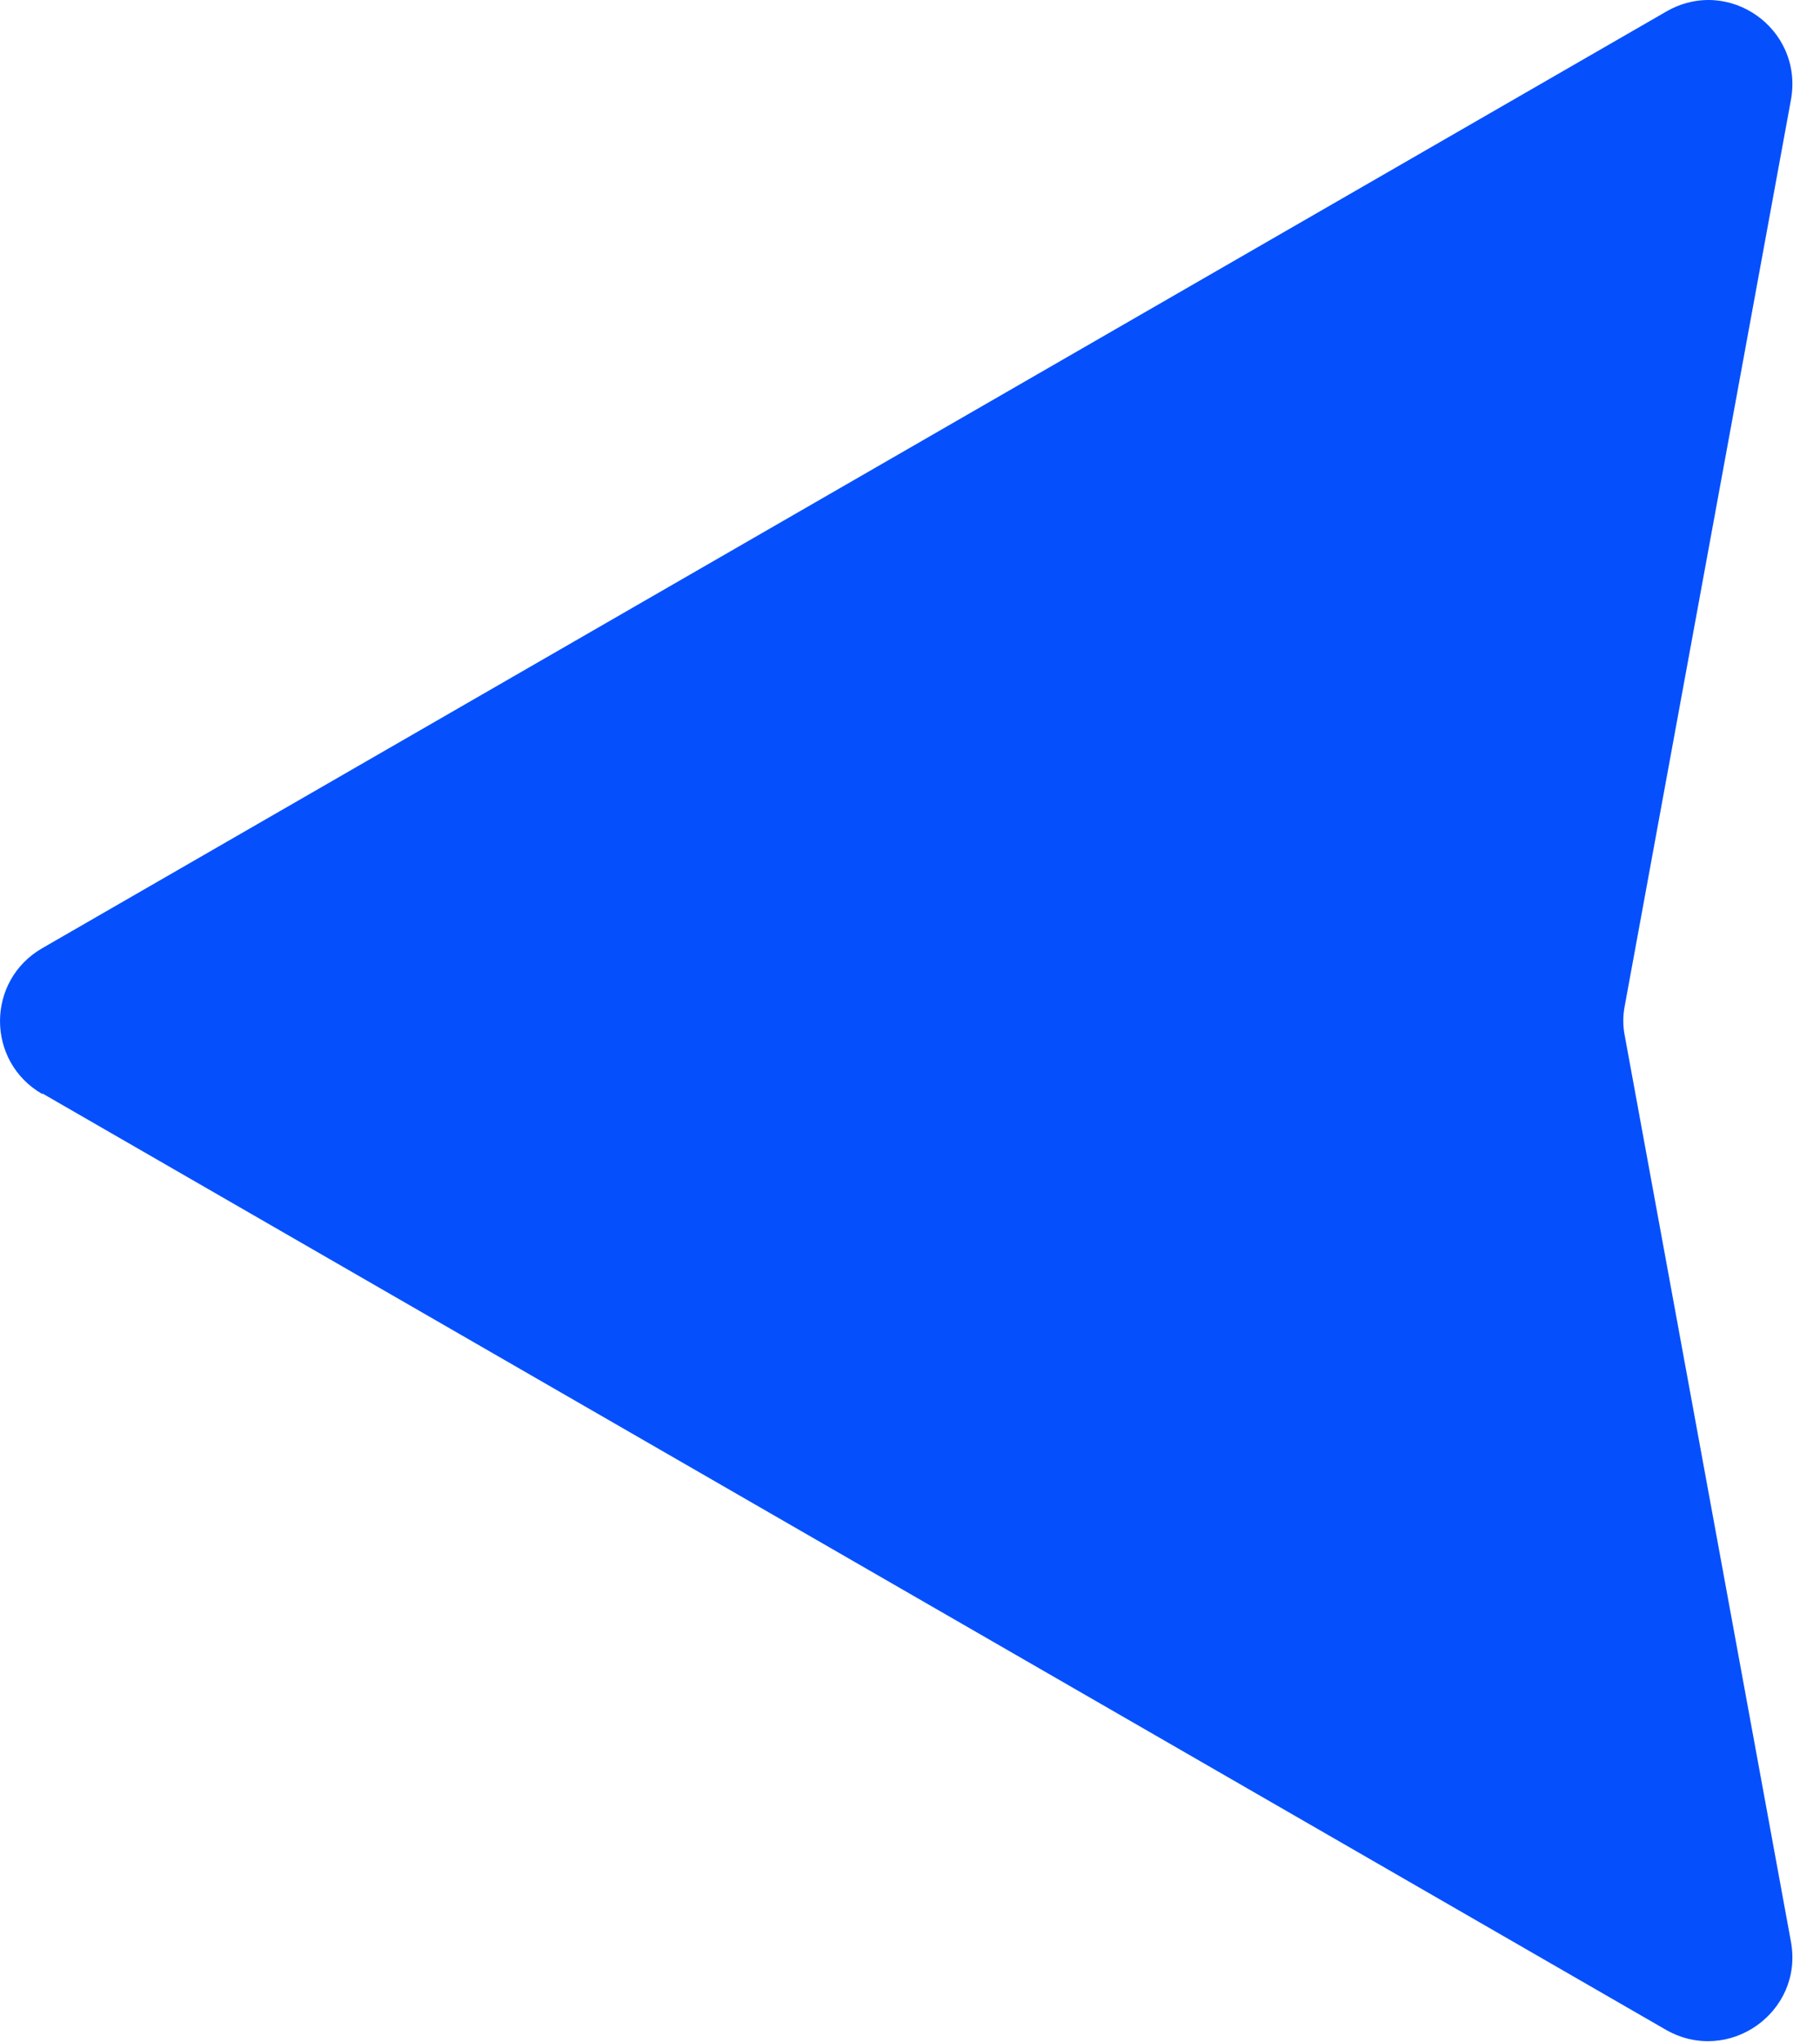 <svg width="41" height="46" viewBox="0 0 41 46" fill="none" xmlns="http://www.w3.org/2000/svg">
<path d="M0.955 24.633L37.527 45.726C38.937 46.533 40.634 45.33 40.346 43.746L36.603 23.339C36.557 23.11 36.557 22.882 36.603 22.653L40.346 2.246C40.634 0.647 38.937 -0.556 37.527 0.266L0.955 21.359C-0.318 22.09 -0.318 23.917 0.955 24.648L0.955 24.633Z" fill="#0550FC"/>
</svg>
